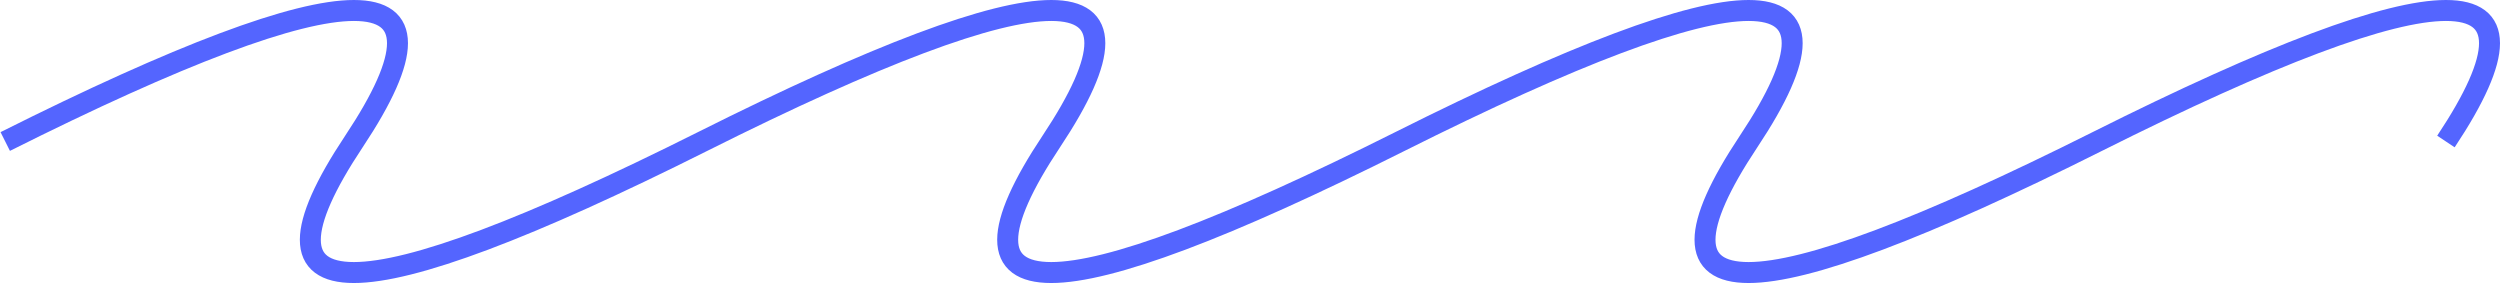 <svg width="477" height="54" viewBox="0 0 477 54" fill="none" xmlns="http://www.w3.org/2000/svg">
<path id="wave" d="M1 27C67.526 -6.333 89.702 -6.333 67.526 27C45.351 60.333 67.526 60.333 134.053 27C200.579 -6.333 222.754 -6.333 200.579 27C178.404 60.333 200.579 60.333 267.105 27C333.632 -6.333 355.807 -6.333 333.632 27C311.456 60.333 333.632 60.333 400.158 27C466.684 -6.333 488.86 -6.333 466.684 27" stroke="#5465FF" stroke-width="4"/>
</svg>
